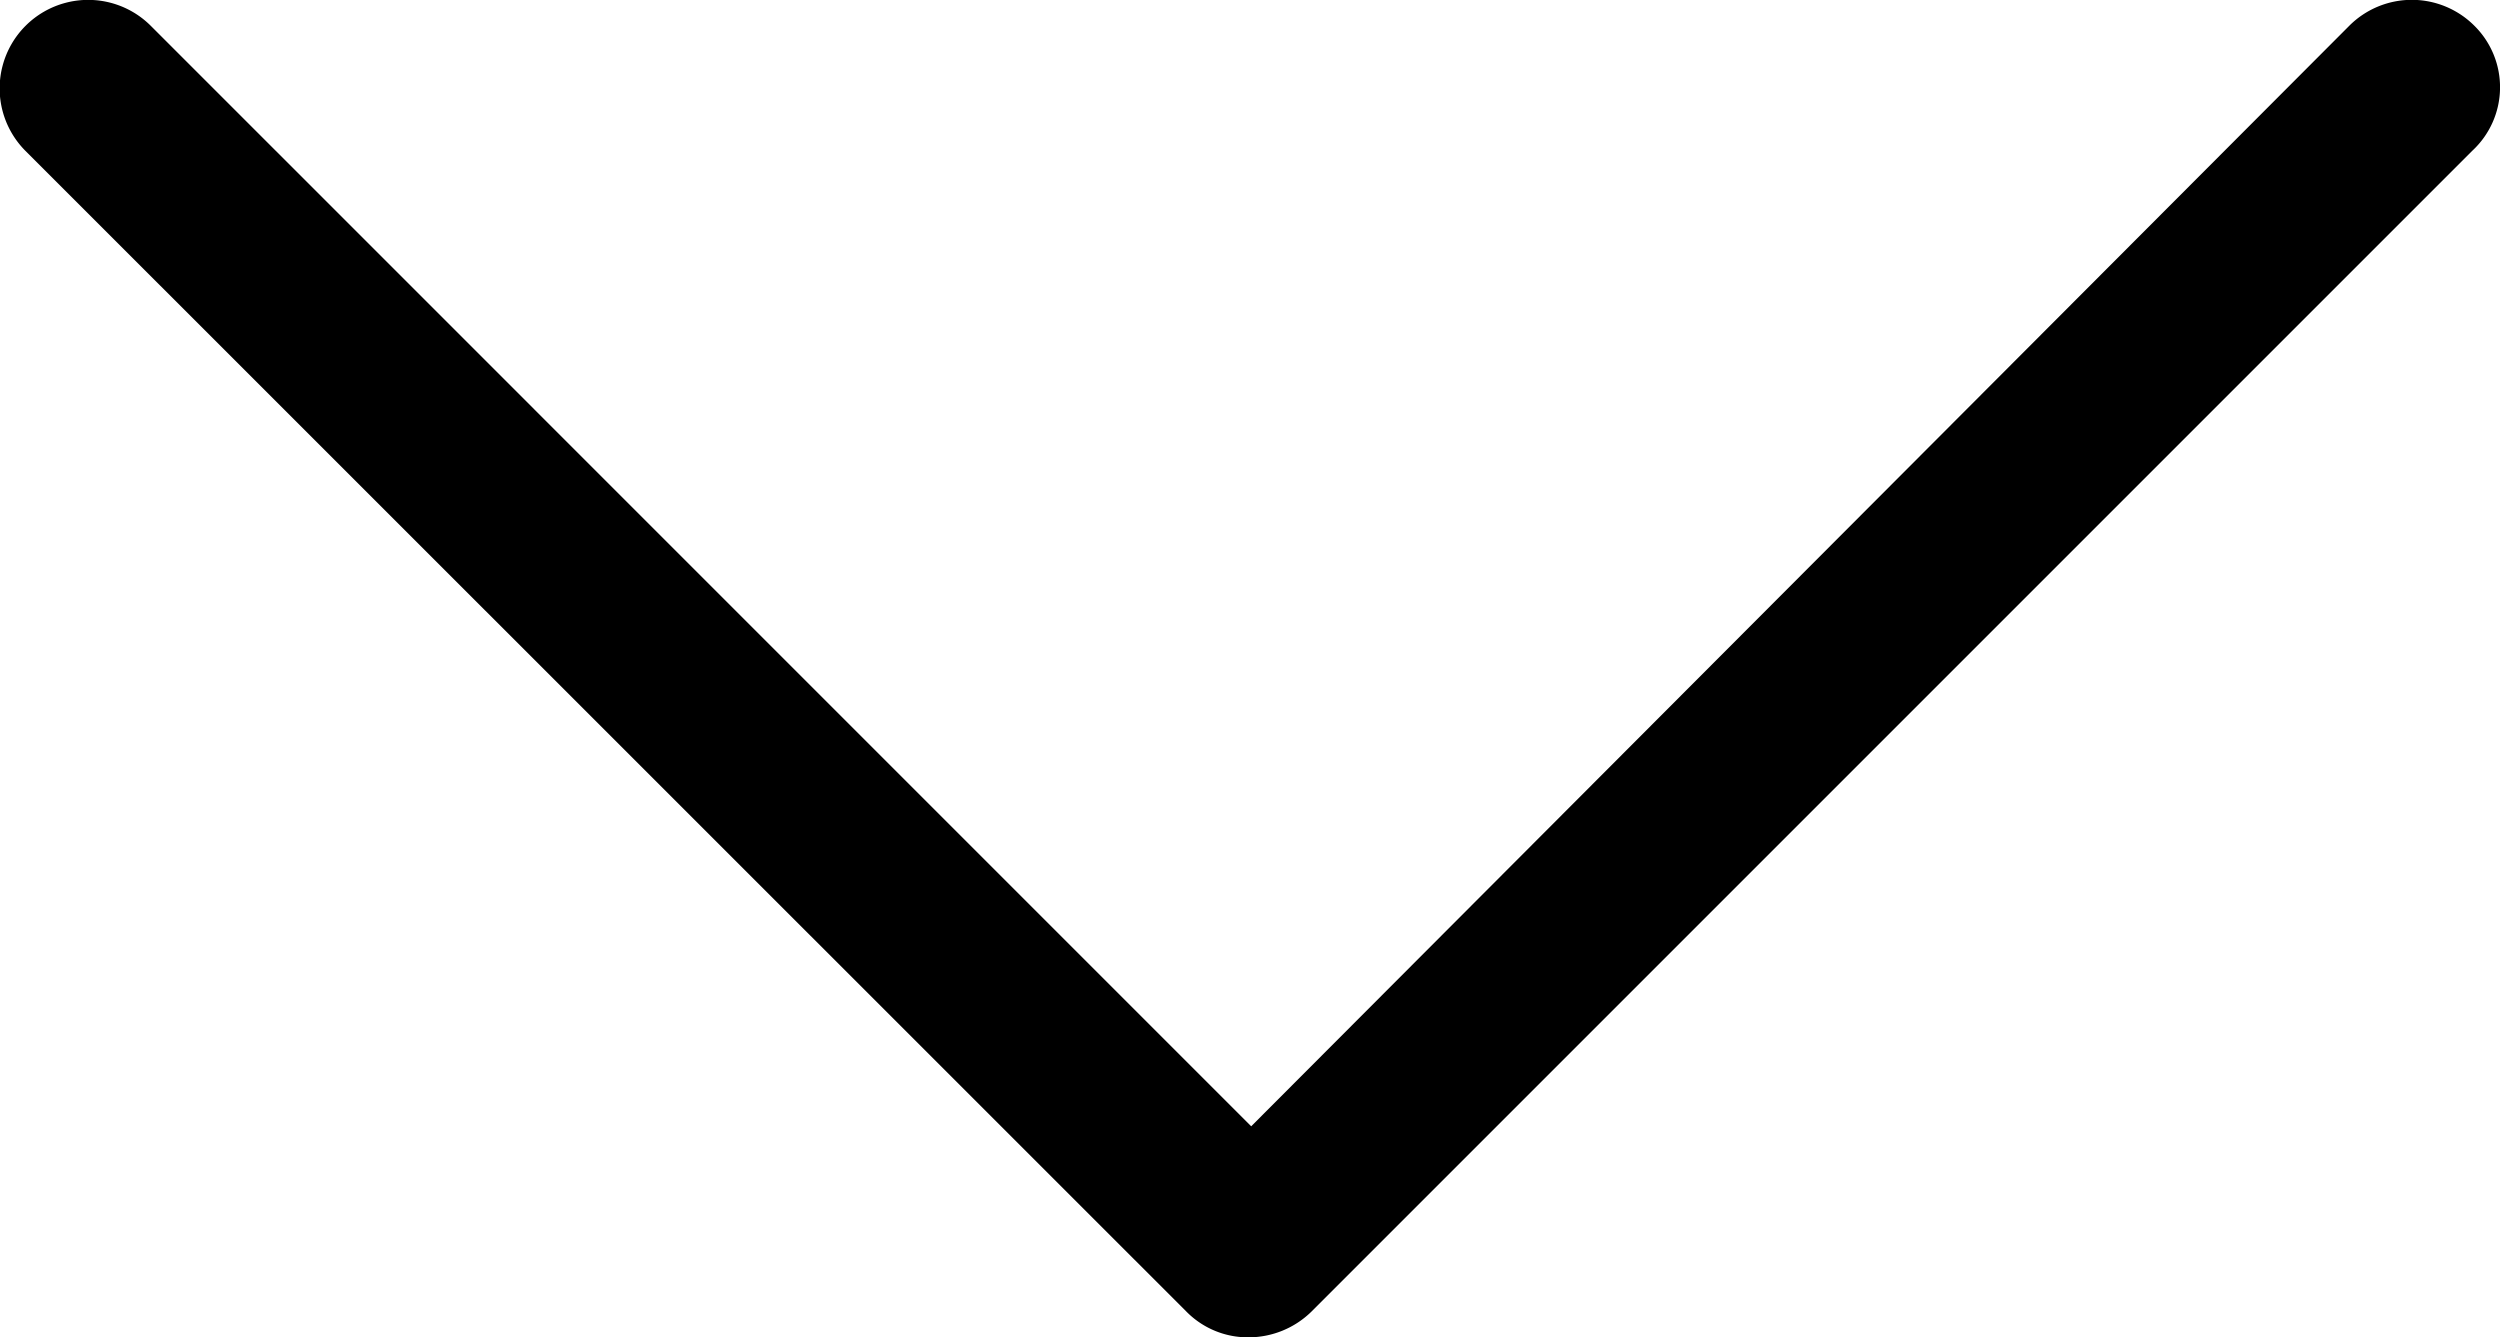 <svg xmlns="http://www.w3.org/2000/svg" width="41.936" height="22.433" viewBox="0 0 41.936 22.433">
  <path id="Path_123" data-name="Path 123" d="M47.907,33.833a1.483,1.483,0,0,0-2.1,0L27.388,52.293,8.929,33.833a1.482,1.482,0,1,0-2.1,2.1L26.3,55.4a1.447,1.447,0,0,0,1.048.433A1.508,1.508,0,0,0,28.4,55.4L47.871,35.929A1.451,1.451,0,0,0,47.907,33.833Z" transform="translate(-6.4 -33.4)"/>
</svg>
